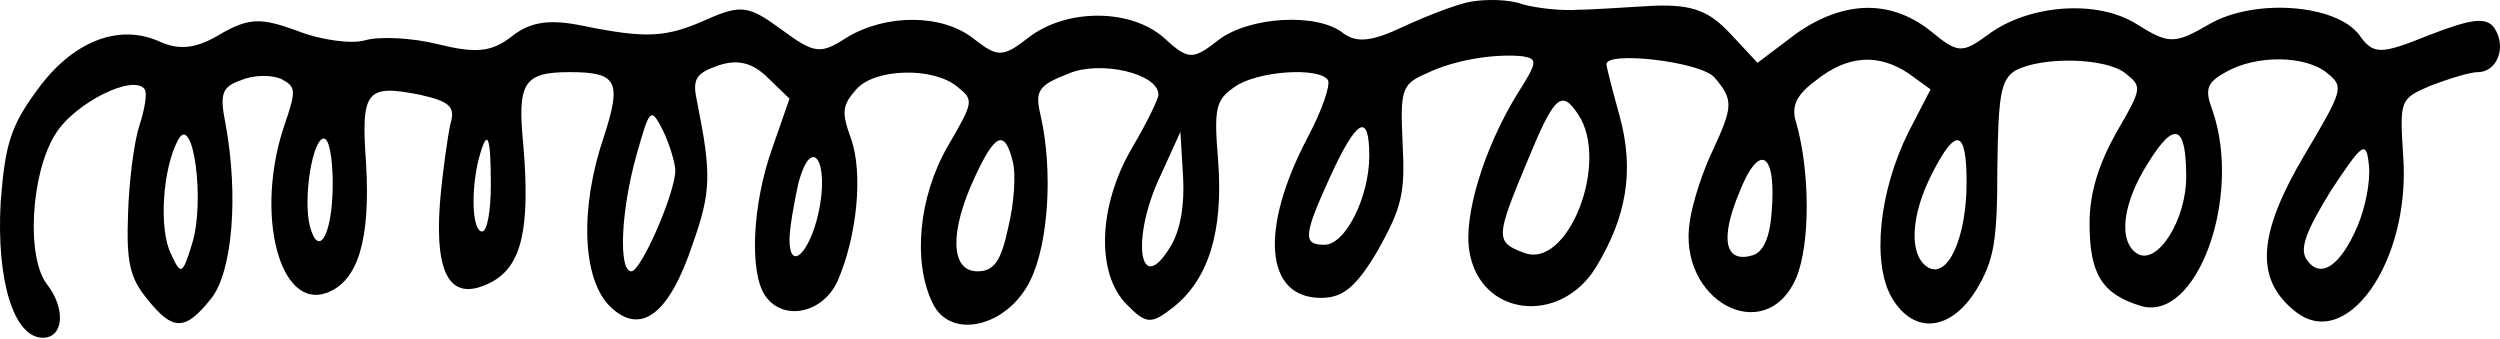 <svg width="251" height="34" viewBox="0 0 251 34" fill="none" xmlns="http://www.w3.org/2000/svg">
<path d="M147.616 0.175C146.205 0.442 143.118 1.642 140.825 2.708C137.738 4.175 136.239 4.308 134.916 3.375C132.359 1.242 125.391 1.642 122.304 4.042C119.747 6.042 119.306 6.042 116.836 3.775C113.485 0.842 107.047 0.842 103.254 3.775C100.697 5.775 100.168 5.775 97.786 3.908C94.611 1.375 88.967 1.375 84.998 3.775C82.352 5.508 81.735 5.375 78.472 2.975C75.209 0.575 74.415 0.442 71.064 1.908C66.918 3.775 64.978 3.908 58.452 2.575C55.189 1.908 53.248 2.175 51.396 3.642C49.368 5.242 47.78 5.375 43.988 4.442C41.342 3.775 38.079 3.642 36.668 4.042C35.345 4.442 32.258 4.042 29.877 3.108C26.261 1.775 25.026 1.775 22.204 3.375C19.823 4.842 18.059 5.108 16.03 4.175C11.885 2.308 7.211 4.175 3.683 9.108C1.037 12.708 0.508 14.575 0.067 20.308C-0.374 28.175 1.39 33.908 4.301 33.908C6.417 33.908 6.594 30.975 4.742 28.575C2.625 25.908 3.066 17.508 5.535 13.508C7.476 10.308 13.473 7.375 14.531 8.975C14.796 9.375 14.531 10.975 14.002 12.575C13.473 14.175 12.944 18.175 12.855 21.508C12.679 26.308 13.032 27.908 14.796 30.041C17.353 33.242 18.588 33.242 21.146 30.041C23.351 27.375 23.968 19.642 22.645 12.441C22.028 9.375 22.292 8.708 24.232 8.042C25.467 7.508 27.231 7.508 28.201 7.908C29.701 8.708 29.789 8.975 28.554 12.575C25.555 21.375 28.025 31.241 32.876 29.375C35.962 28.175 37.197 24.041 36.756 16.442C36.227 9.108 36.756 8.442 42.136 9.508C45.135 10.175 45.752 10.708 45.223 12.441C44.958 13.642 44.429 17.241 44.164 20.442C43.635 27.775 45.311 30.442 49.368 28.308C52.366 26.708 53.248 22.975 52.543 14.575C51.925 8.308 52.543 7.242 57.217 7.242C61.98 7.242 62.42 8.175 60.657 13.642C58.187 20.841 58.452 27.908 61.186 30.708C64.273 33.775 67.183 31.642 69.564 24.442C71.416 19.241 71.416 17.375 70.005 10.308C69.476 7.908 69.829 7.375 72.122 6.575C74.062 5.908 75.561 6.308 77.061 7.775L79.266 9.908L77.502 14.975C75.561 20.442 75.209 27.241 76.796 29.642C78.56 32.308 82.617 31.508 84.116 28.175C86.057 23.642 86.674 17.375 85.439 13.908C84.469 11.242 84.557 10.575 85.968 8.975C87.82 6.842 93.73 6.708 96.111 8.708C97.786 10.041 97.786 10.175 95.141 14.708C92.23 19.775 91.613 26.308 93.641 30.442C95.405 34.175 101.138 32.842 103.431 28.175C105.283 24.442 105.724 17.108 104.489 11.642C103.872 9.108 104.225 8.575 107.311 7.375C110.486 6.042 116.307 7.375 116.307 9.508C116.307 9.908 115.161 12.308 113.661 14.841C110.222 20.708 110.045 27.508 113.132 30.575C115.072 32.575 115.602 32.575 117.806 30.841C121.334 28.041 122.834 23.241 122.304 16.175C121.863 10.841 122.04 10.041 123.98 8.708C126.273 7.108 132.447 6.708 133.329 8.042C133.593 8.575 132.711 11.108 131.3 13.775C126.45 22.975 126.979 29.908 132.623 29.908C134.828 29.908 136.151 28.841 138.356 25.108C140.737 20.841 141.09 19.375 140.825 14.441C140.561 8.975 140.737 8.442 143.206 7.375C145.94 6.042 149.909 5.375 152.82 5.642C154.407 5.908 154.407 6.175 152.29 9.508C149.027 14.841 146.911 21.642 147.528 25.241C148.586 31.775 156.612 32.708 160.228 26.841C163.315 21.775 164.108 17.108 162.609 11.642C161.904 9.108 161.286 6.708 161.286 6.442C161.286 5.108 170.723 6.175 172.134 7.775C174.074 10.041 173.986 10.708 171.958 15.108C170.988 17.108 169.929 20.308 169.665 22.175C168.342 30.175 177.249 34.975 180.336 27.908C181.747 24.575 181.747 17.241 180.336 12.308C179.807 10.708 180.336 9.508 182.365 8.042C185.54 5.508 188.626 5.375 191.625 7.375L193.83 8.975L191.625 13.242C188.626 19.241 187.921 26.442 189.949 29.908C192.154 33.642 195.858 33.242 198.416 29.108C200.18 26.175 200.533 24.308 200.533 16.975C200.621 9.508 200.885 8.042 202.296 7.108C204.942 5.642 211.469 5.775 213.409 7.375C215.085 8.708 215.085 8.842 212.439 13.375C210.675 16.575 209.793 19.375 209.793 22.442C209.793 27.508 211.028 29.508 214.908 30.708C220.553 32.441 225.139 19.775 222.14 11.108C221.346 8.975 221.523 8.308 223.463 7.242C226.462 5.508 231.489 5.508 233.694 7.375C235.369 8.708 235.193 9.108 231.401 15.508C226.726 23.375 226.374 27.908 230.254 31.108C235.458 35.642 242.072 26.308 241.278 15.642C240.926 10.041 240.926 9.908 244.101 8.575C245.864 7.908 247.981 7.242 248.775 7.242C250.715 7.242 251.685 4.708 250.451 2.842C249.657 1.642 248.069 1.908 243.924 3.508C238.985 5.508 238.28 5.508 236.869 3.508C234.576 0.442 226.374 -0.225 221.787 2.442C218.348 4.442 217.73 4.442 214.555 2.442C210.587 -0.092 203.619 0.442 199.562 3.508C197.005 5.375 196.564 5.375 193.83 3.108C189.773 -0.092 185.099 0.042 180.336 3.375L176.456 6.308L173.722 3.375C171.605 1.108 169.929 0.442 166.137 0.575C163.491 0.708 159.963 0.975 158.464 0.975C156.876 1.108 154.407 0.842 152.908 0.442C151.497 -0.092 149.115 -0.092 147.616 0.175ZM158.464 11.508C161.639 16.308 157.406 27.108 152.996 25.375C150.086 24.308 150.174 23.775 153.349 16.175C156.083 9.508 156.788 8.975 158.464 11.508ZM67.8 17.108C67.8 19.375 64.361 27.241 63.391 27.241C62.068 27.241 62.332 21.108 63.92 15.508C65.243 10.841 65.331 10.708 66.566 13.108C67.271 14.575 67.8 16.442 67.8 17.108ZM19.294 24.442C18.323 27.642 18.147 27.642 17.177 25.508C15.942 23.108 16.295 16.975 17.883 14.041C19.382 11.242 20.616 20.175 19.294 24.442ZM137.474 15.642C137.474 19.775 135.093 24.575 132.976 24.575C130.771 24.575 130.859 23.642 133.593 17.642C136.239 11.908 137.474 11.242 137.474 15.642ZM219.494 17.775C219.494 22.041 216.672 26.575 214.644 25.508C212.615 24.308 213.056 20.442 215.702 16.308C218.348 12.041 219.494 12.575 219.494 17.775ZM33.405 18.442C33.405 23.508 31.994 26.041 31.112 22.708C30.406 19.908 31.376 13.908 32.523 13.908C33.052 13.908 33.405 15.908 33.405 18.442ZM49.28 18.575C49.28 21.108 48.927 23.241 48.398 23.241C47.428 23.241 47.251 19.241 48.045 16.041C48.927 12.708 49.28 13.508 49.28 18.575ZM101.667 16.175C102.02 17.375 101.843 20.308 101.226 22.841C100.52 26.175 99.815 27.241 98.139 27.241C95.405 27.241 95.317 23.241 97.875 17.775C99.903 13.375 100.873 12.975 101.667 16.175ZM117.542 24.708C114.367 30.041 113.485 23.908 116.572 17.508L118.512 13.242L118.777 17.642C118.953 20.575 118.512 23.108 117.542 24.708ZM197.446 18.308C197.446 23.775 195.594 28.041 193.565 26.841C191.625 25.642 191.801 21.642 194.006 17.375C196.387 12.708 197.446 12.975 197.446 18.308ZM236.692 22.708C234.928 26.841 232.9 28.041 231.577 26.041C230.871 24.975 231.489 23.241 234.046 19.108C237.221 14.308 237.574 14.041 237.839 16.575C238.015 18.175 237.486 20.841 236.692 22.708ZM82.176 21.375C81.294 25.375 79.266 27.375 79.266 24.041C79.266 22.975 79.707 20.442 80.148 18.442C81.471 13.375 83.323 16.175 82.176 21.375ZM177.867 21.375C177.69 23.908 176.985 25.375 175.926 25.642C173.192 26.442 172.663 24.041 174.604 19.375C176.632 14.175 178.396 15.242 177.867 21.375Z" fill="black"/>
</svg>
